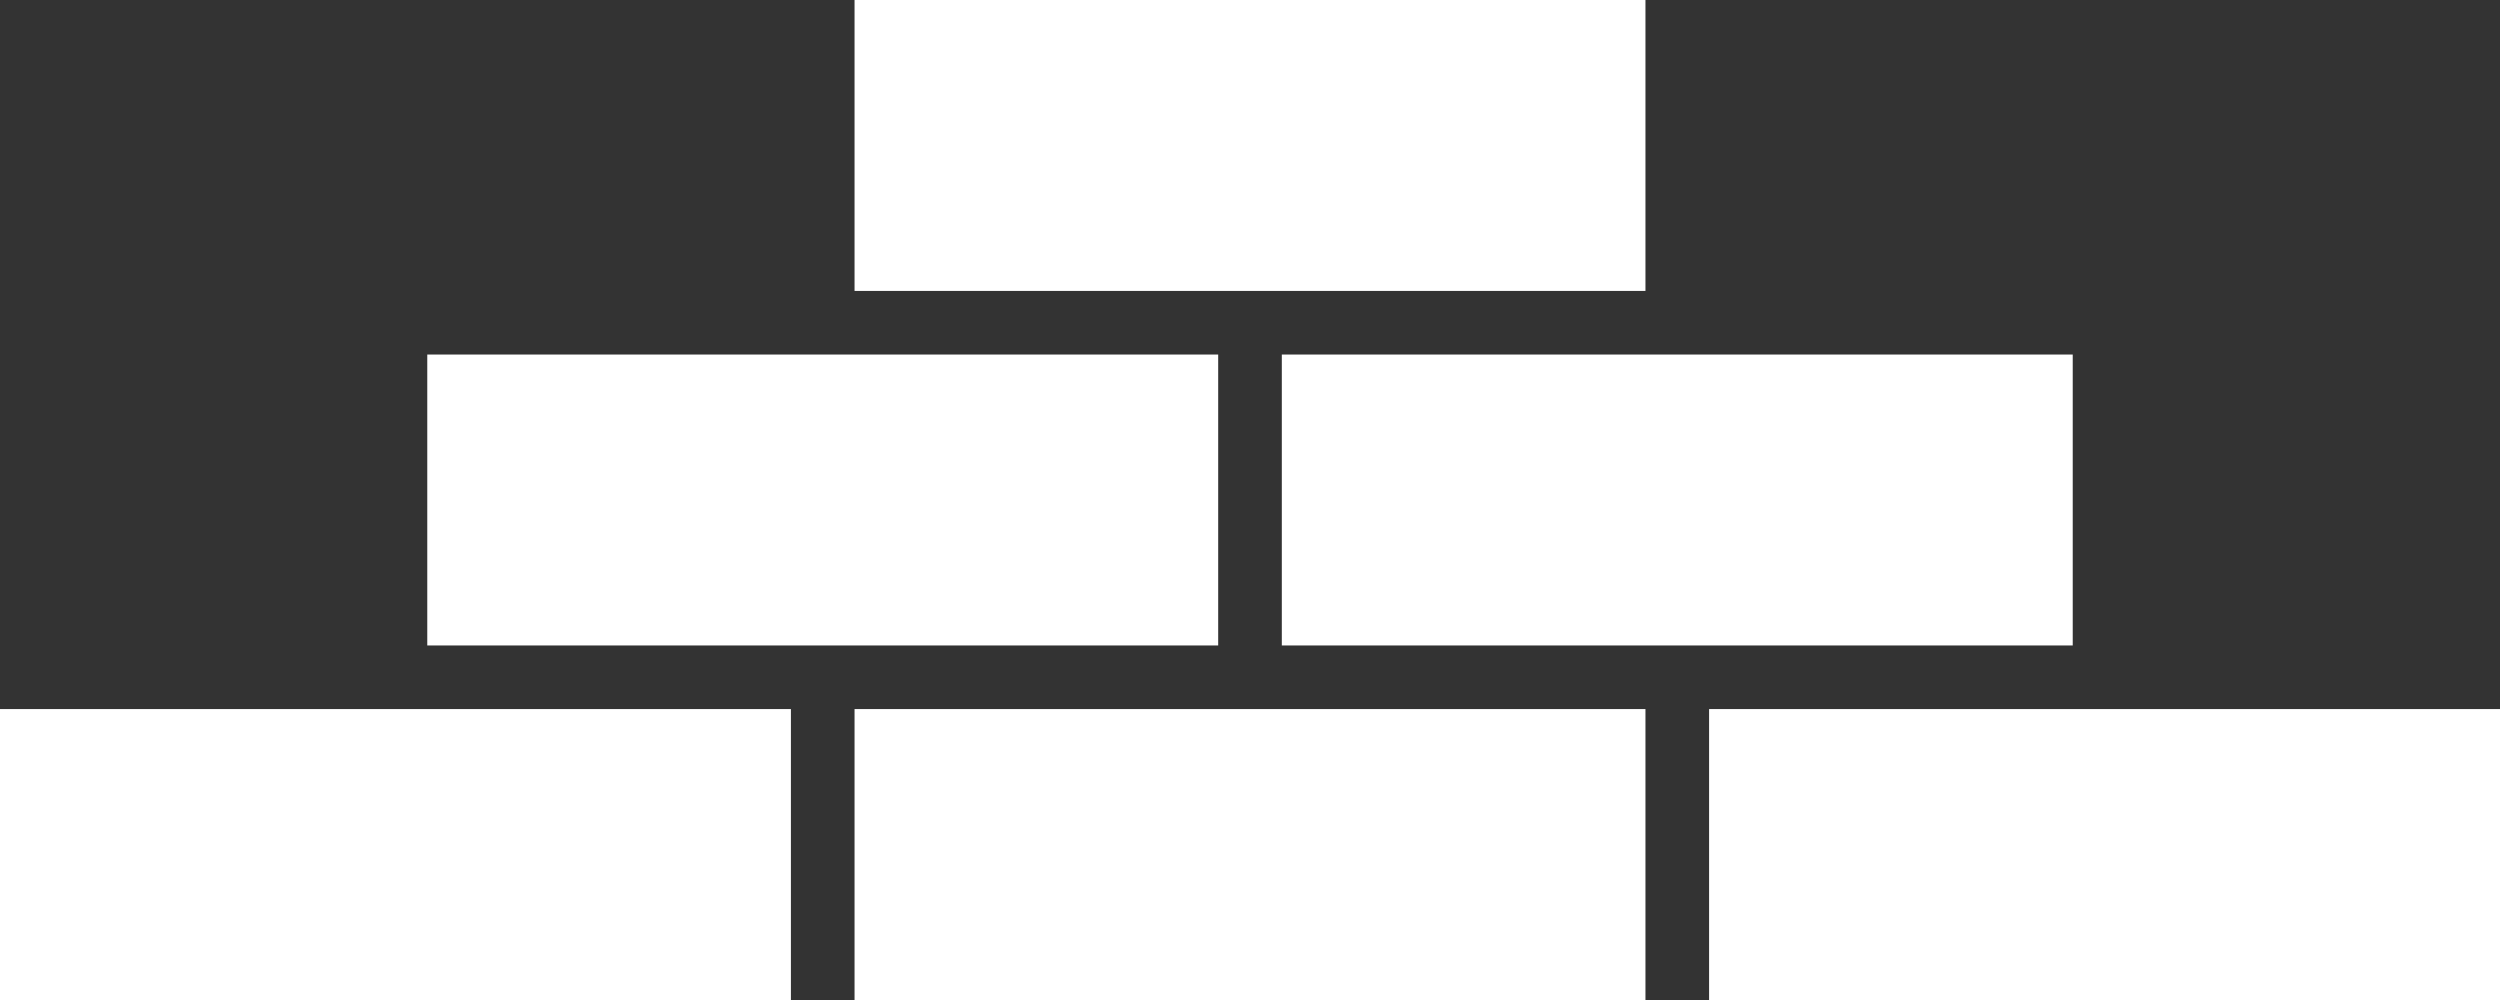 <svg id="Layer_1" xmlns="http://www.w3.org/2000/svg" viewBox="0 0 275 110"><rect x="0" y="0" width="275" height="110" fill="#333333" stroke="none"/><style>.st0{fill:#fff}</style><path class="st0" d="M94 78h87v32H94zM188 78h87v32h-87zM141 39h87v32h-87zM47 39h87v32H47zM0 78h87v32H0zM94 0h87v32H94z"/></svg>